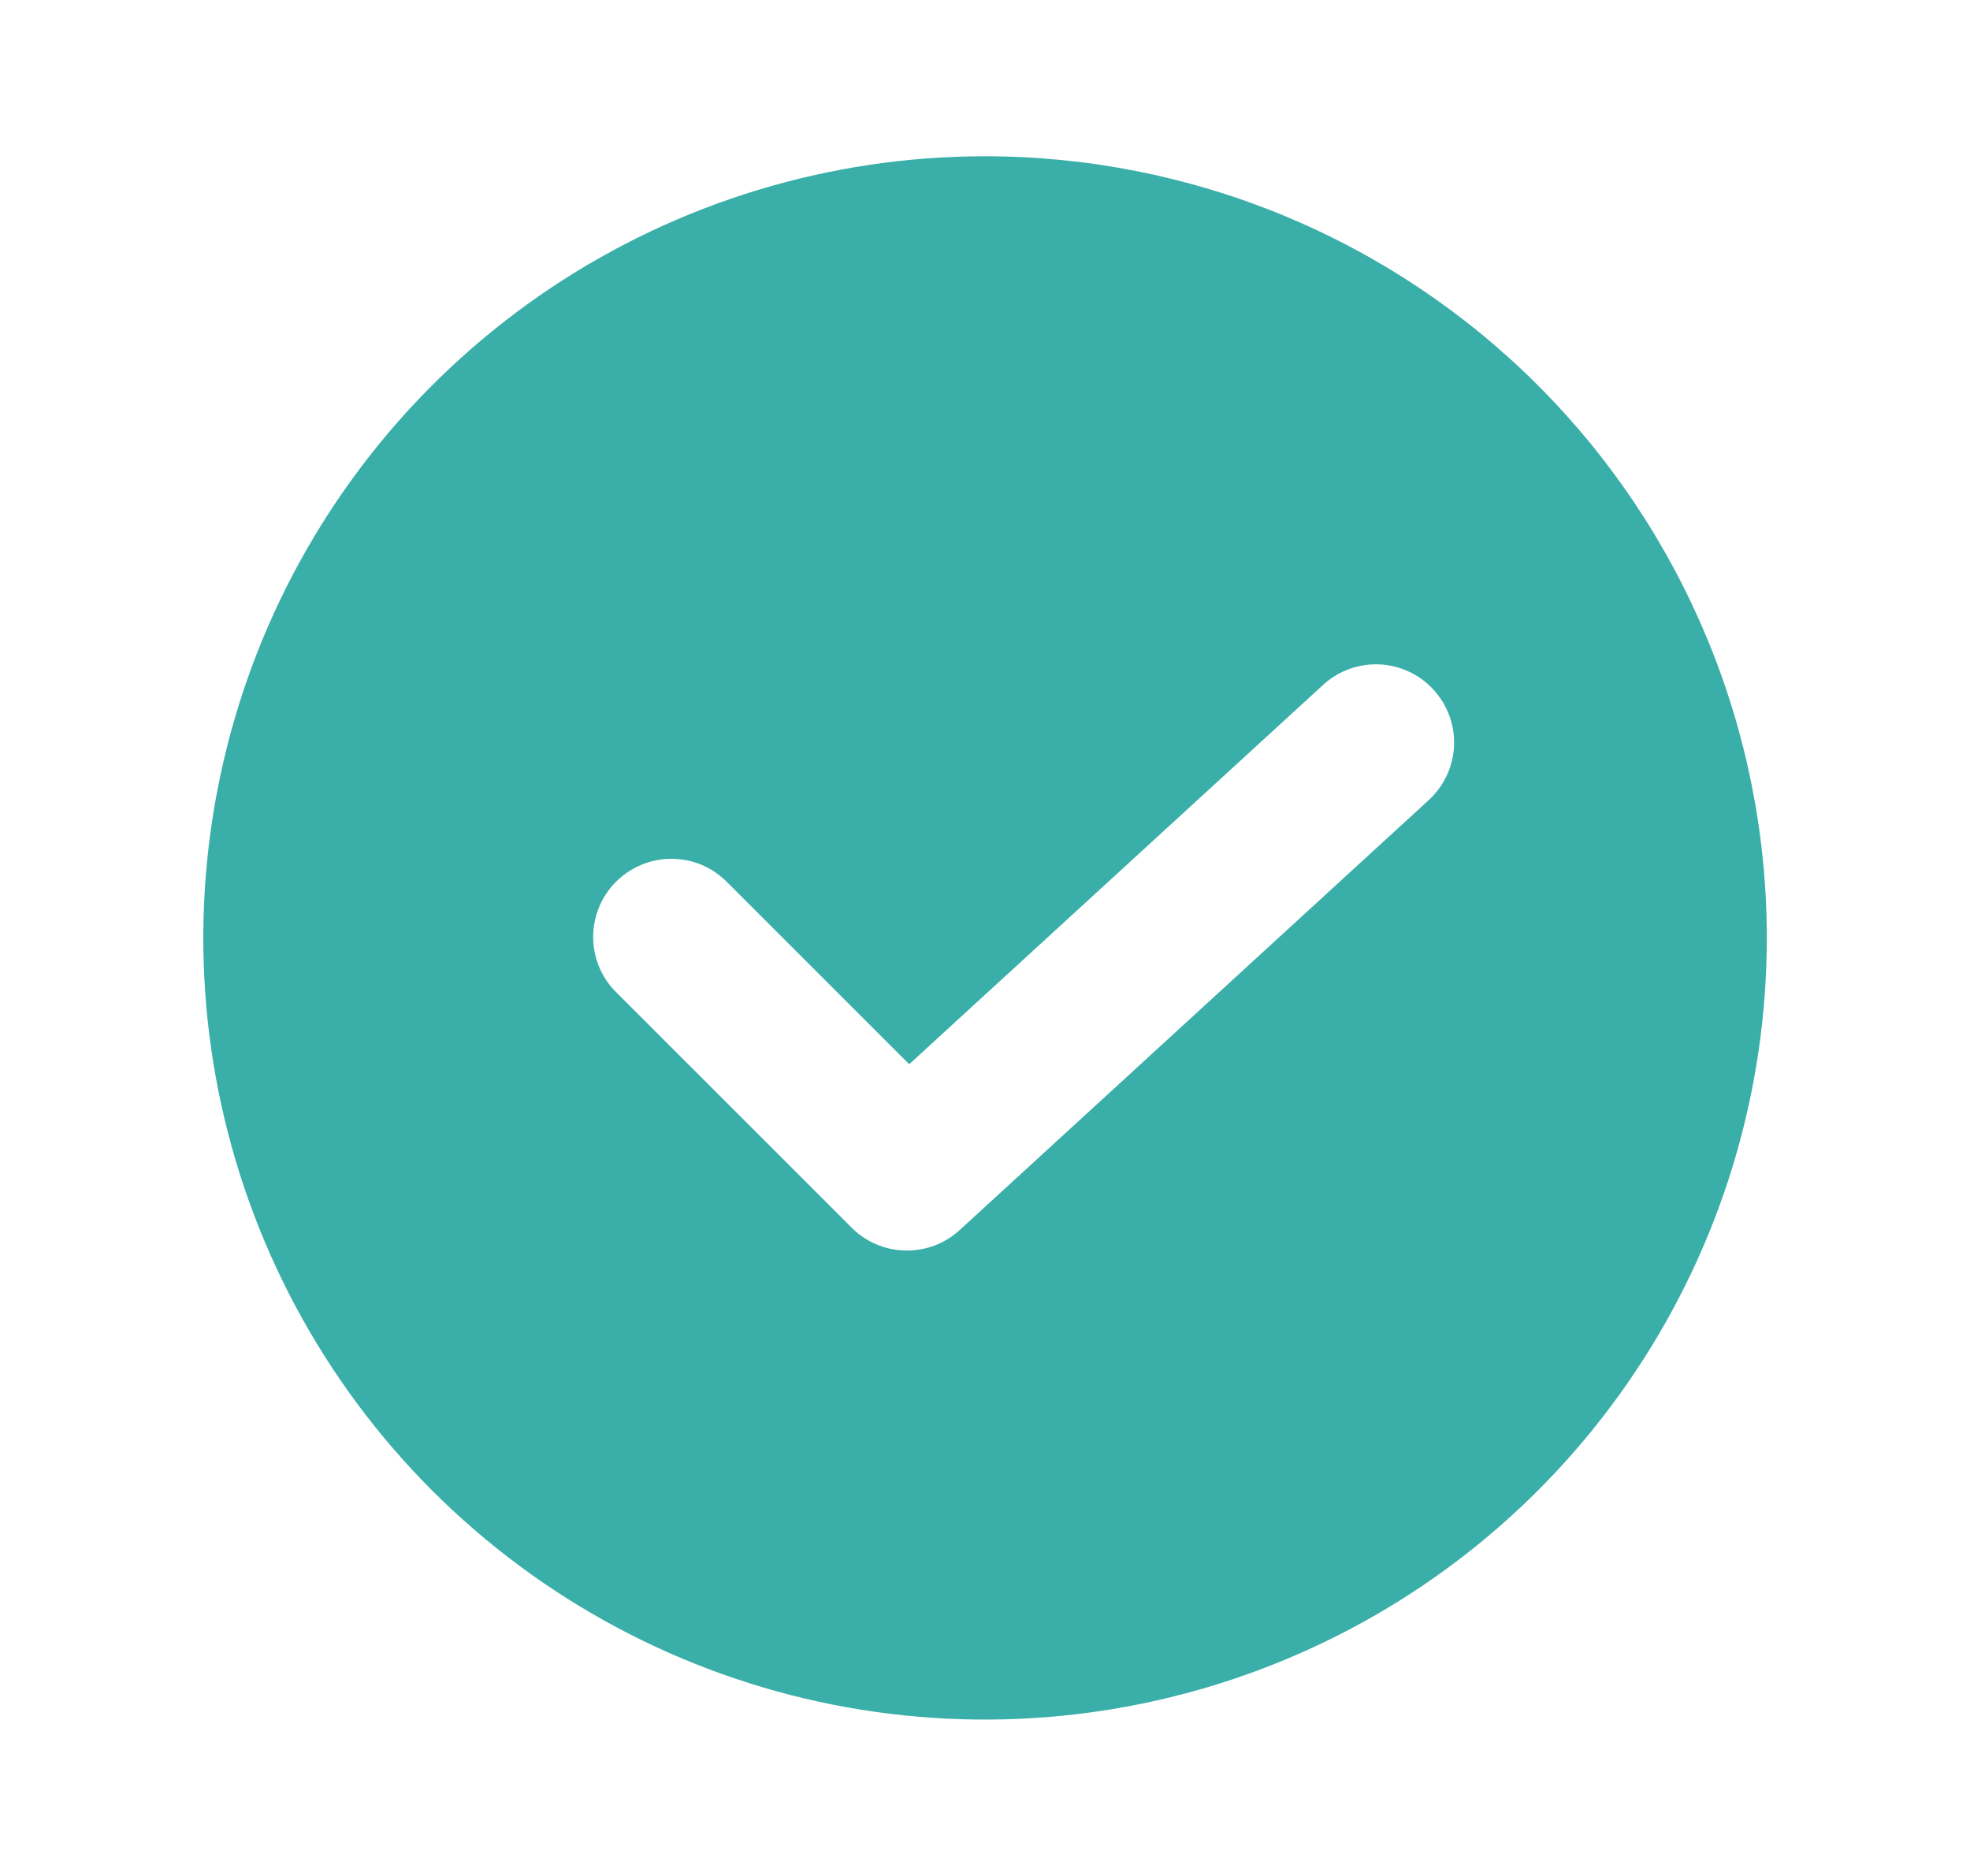 <svg width="21" height="20" viewBox="0 0 21 20" fill="none" xmlns="http://www.w3.org/2000/svg">
<path d="M10.5 1.666C8.852 1.666 7.241 2.155 5.871 3.07C4.5 3.986 3.432 5.288 2.801 6.81C2.171 8.333 2.006 10.009 2.327 11.625C2.649 13.242 3.442 14.726 4.608 15.892C5.773 17.057 7.258 17.851 8.875 18.173C10.491 18.494 12.167 18.329 13.689 17.698C15.212 17.068 16.514 15.999 17.429 14.629C18.345 13.259 18.834 11.648 18.834 9.999C18.834 8.905 18.618 7.821 18.199 6.81C17.78 5.799 17.167 4.881 16.393 4.107C15.619 3.333 14.7 2.719 13.689 2.3C12.678 1.882 11.595 1.666 10.5 1.666ZM15.23 8.53L10.23 13.114C10.072 13.259 9.864 13.337 9.649 13.332C9.434 13.328 9.23 13.24 9.078 13.088L6.578 10.588C6.498 10.512 6.435 10.42 6.391 10.318C6.347 10.216 6.324 10.107 6.323 9.996C6.322 9.886 6.344 9.776 6.385 9.674C6.427 9.571 6.489 9.478 6.567 9.4C6.646 9.322 6.739 9.26 6.841 9.218C6.944 9.176 7.053 9.155 7.164 9.156C7.275 9.157 7.384 9.18 7.486 9.223C7.587 9.267 7.679 9.331 7.756 9.41L9.692 11.346L14.104 7.302C14.267 7.152 14.482 7.074 14.703 7.083C14.924 7.093 15.132 7.19 15.281 7.353C15.431 7.516 15.509 7.731 15.5 7.952C15.49 8.173 15.393 8.381 15.23 8.53Z" fill="#3AAFA9"/>
</svg>
